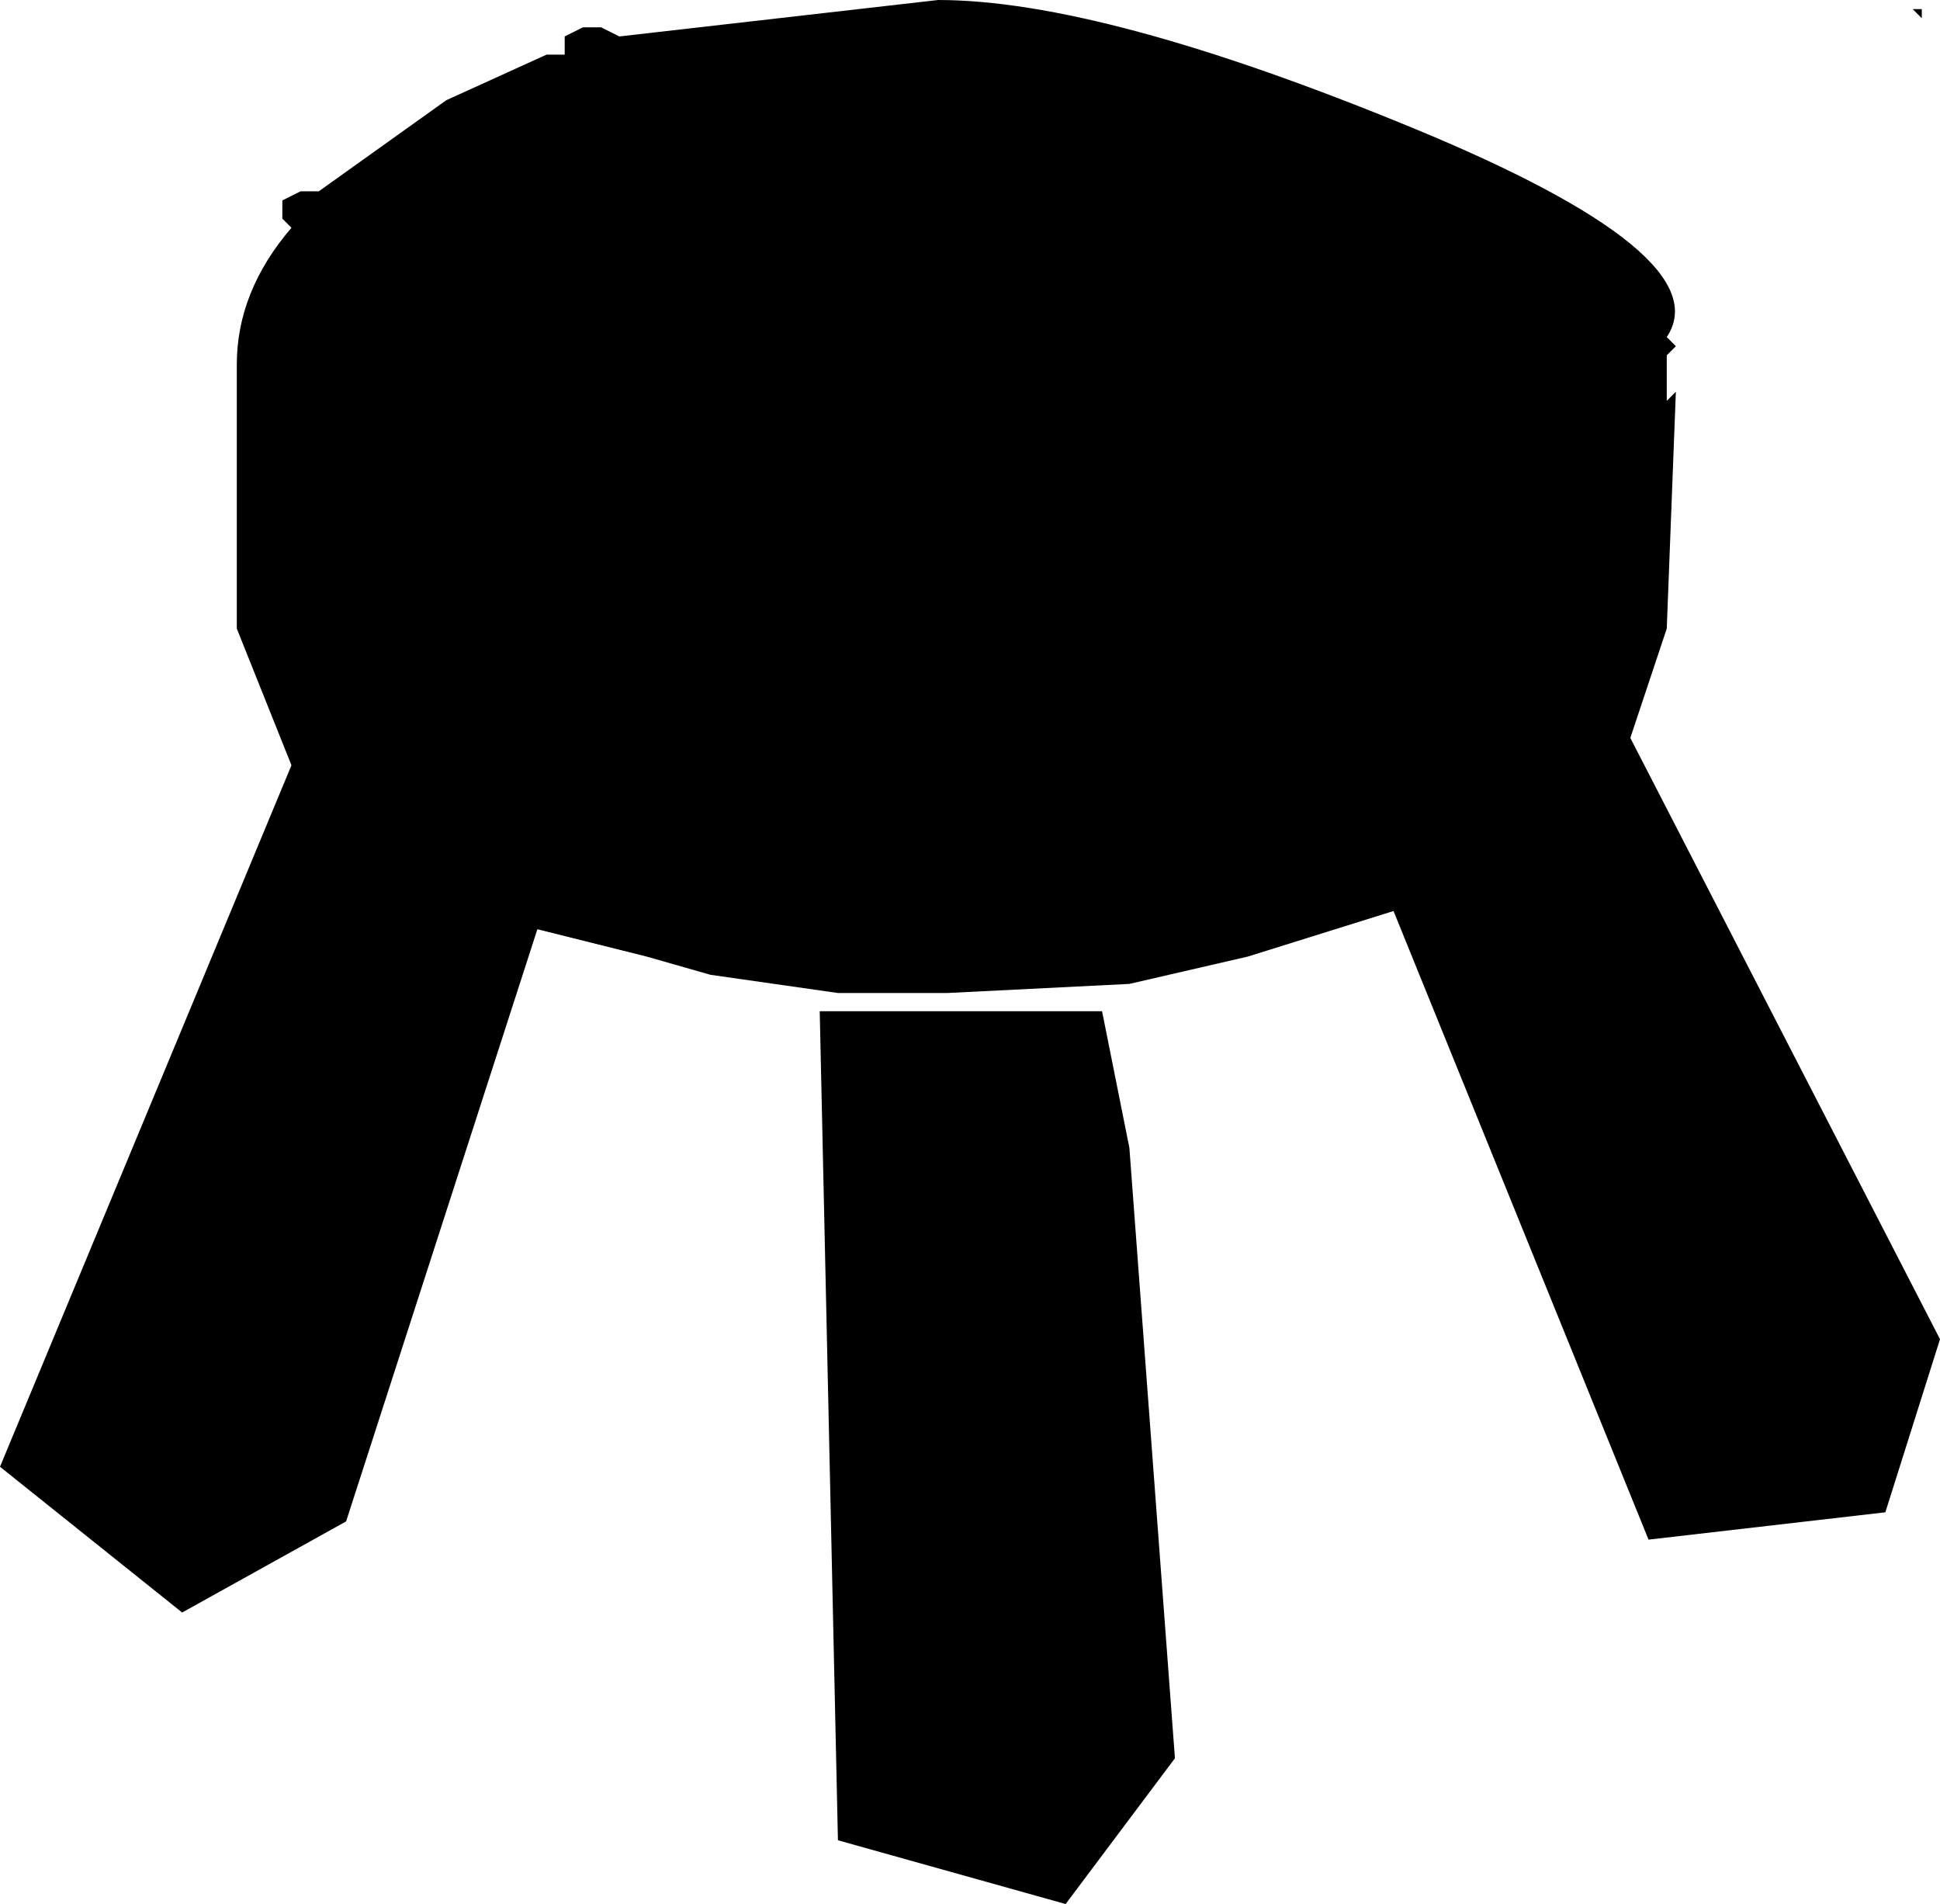 <?xml version="1.0" encoding="UTF-8" standalone="no"?>
<svg xmlns:ffdec="https://www.free-decompiler.com/flash" xmlns:xlink="http://www.w3.org/1999/xlink" ffdec:objectType="shape" height="10.45px" width="10.65px" xmlns="http://www.w3.org/2000/svg">
  <g transform="matrix(1.0, 0.0, 0.0, 1.0, -4.7, -2.8)">
    <path d="M15.25 2.85 L15.25 2.9 15.2 2.85 15.25 2.85 M13.85 5.0 L13.9 4.95 13.85 6.25 13.65 6.85 15.35 10.15 15.05 11.1 13.75 11.25 12.35 7.8 11.55 8.05 10.9 8.2 9.9 8.25 9.3 8.25 8.6 8.15 8.25 8.05 7.65 7.9 6.6 11.15 5.7 11.65 4.7 10.85 6.3 7.0 6.0 6.25 6.0 5.1 6.0 4.8 Q6.0 4.4 6.3 4.05 L6.25 4.0 6.25 3.9 6.35 3.85 6.45 3.85 7.15 3.35 7.7 3.1 7.8 3.1 7.8 3.0 7.9 2.95 8.0 2.95 8.1 3.0 9.85 2.8 Q10.75 2.8 12.45 3.5 14.15 4.2 13.85 4.65 L13.9 4.7 13.85 4.75 13.85 4.8 13.85 5.0 M10.45 8.35 L10.75 8.35 10.9 9.1 11.15 12.45 10.55 13.25 9.3 12.9 9.2 8.35 10.45 8.35" fill="#000000" fill-rule="evenodd" stroke="none"/>
  </g>
</svg>
